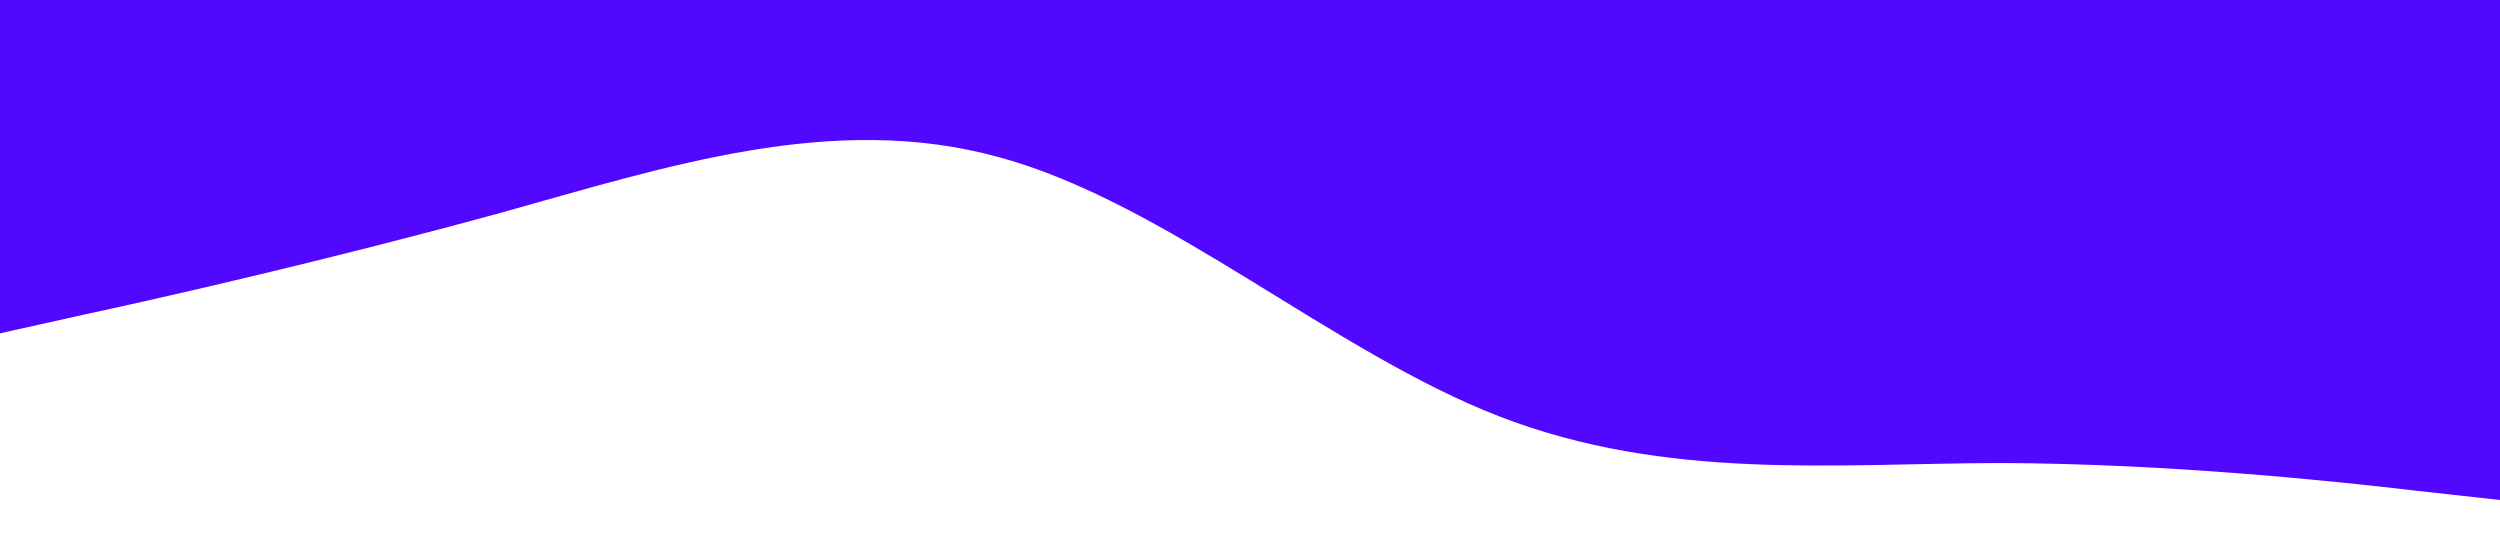 <?xml version="1.0" standalone="no"?><svg xmlns="http://www.w3.org/2000/svg" viewBox="0 0 1440 320"><path fill="#5208ff" fill-opacity="1" d="M0,192L48,181.3C96,171,192,149,288,122.7C384,96,480,64,576,90.7C672,117,768,203,864,240C960,277,1056,267,1152,266.7C1248,267,1344,277,1392,282.7L1440,288L1440,0L1392,0C1344,0,1248,0,1152,0C1056,0,960,0,864,0C768,0,672,0,576,0C480,0,384,0,288,0C192,0,96,0,48,0L0,0Z"></path></svg>
